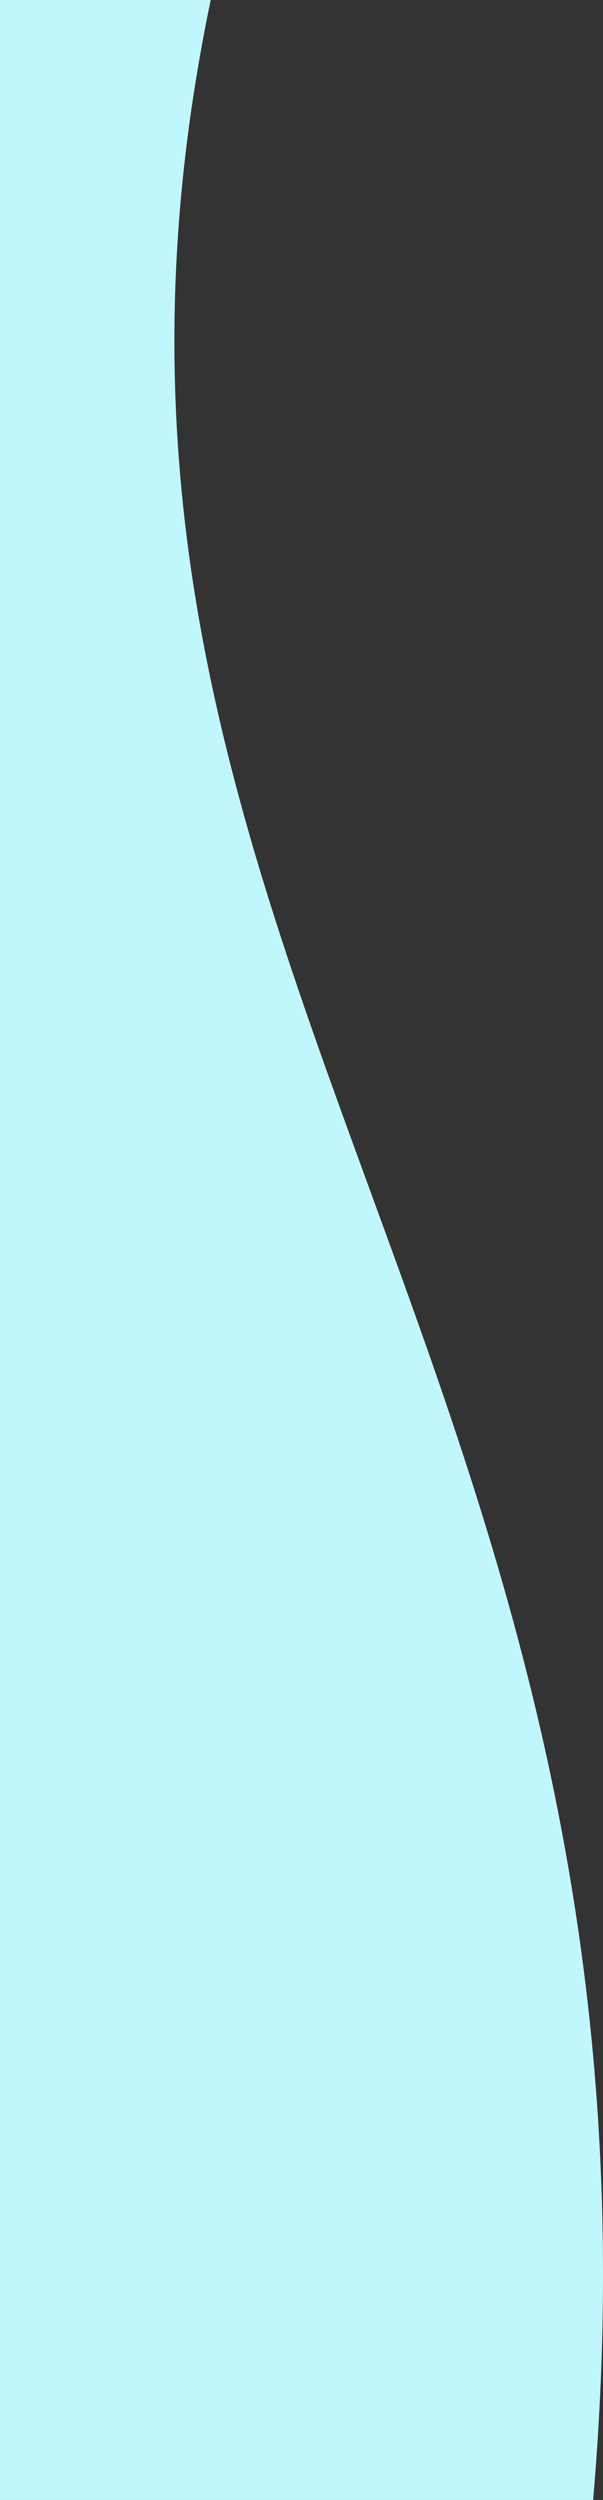 <svg id="b" xmlns="http://www.w3.org/2000/svg" viewBox="0 0 13.45 55.72">
<rect x="0" y="0" width="13.45" height="55.72" fill="#333333" stroke="none"/>
<g id="c">
<path d="m4.7,0C.29,21.15,15.43,30.17,13.23,55.72H0V0h4.7Z" fill="#bff7fc" stroke-width="0"/>
</g>
</svg>